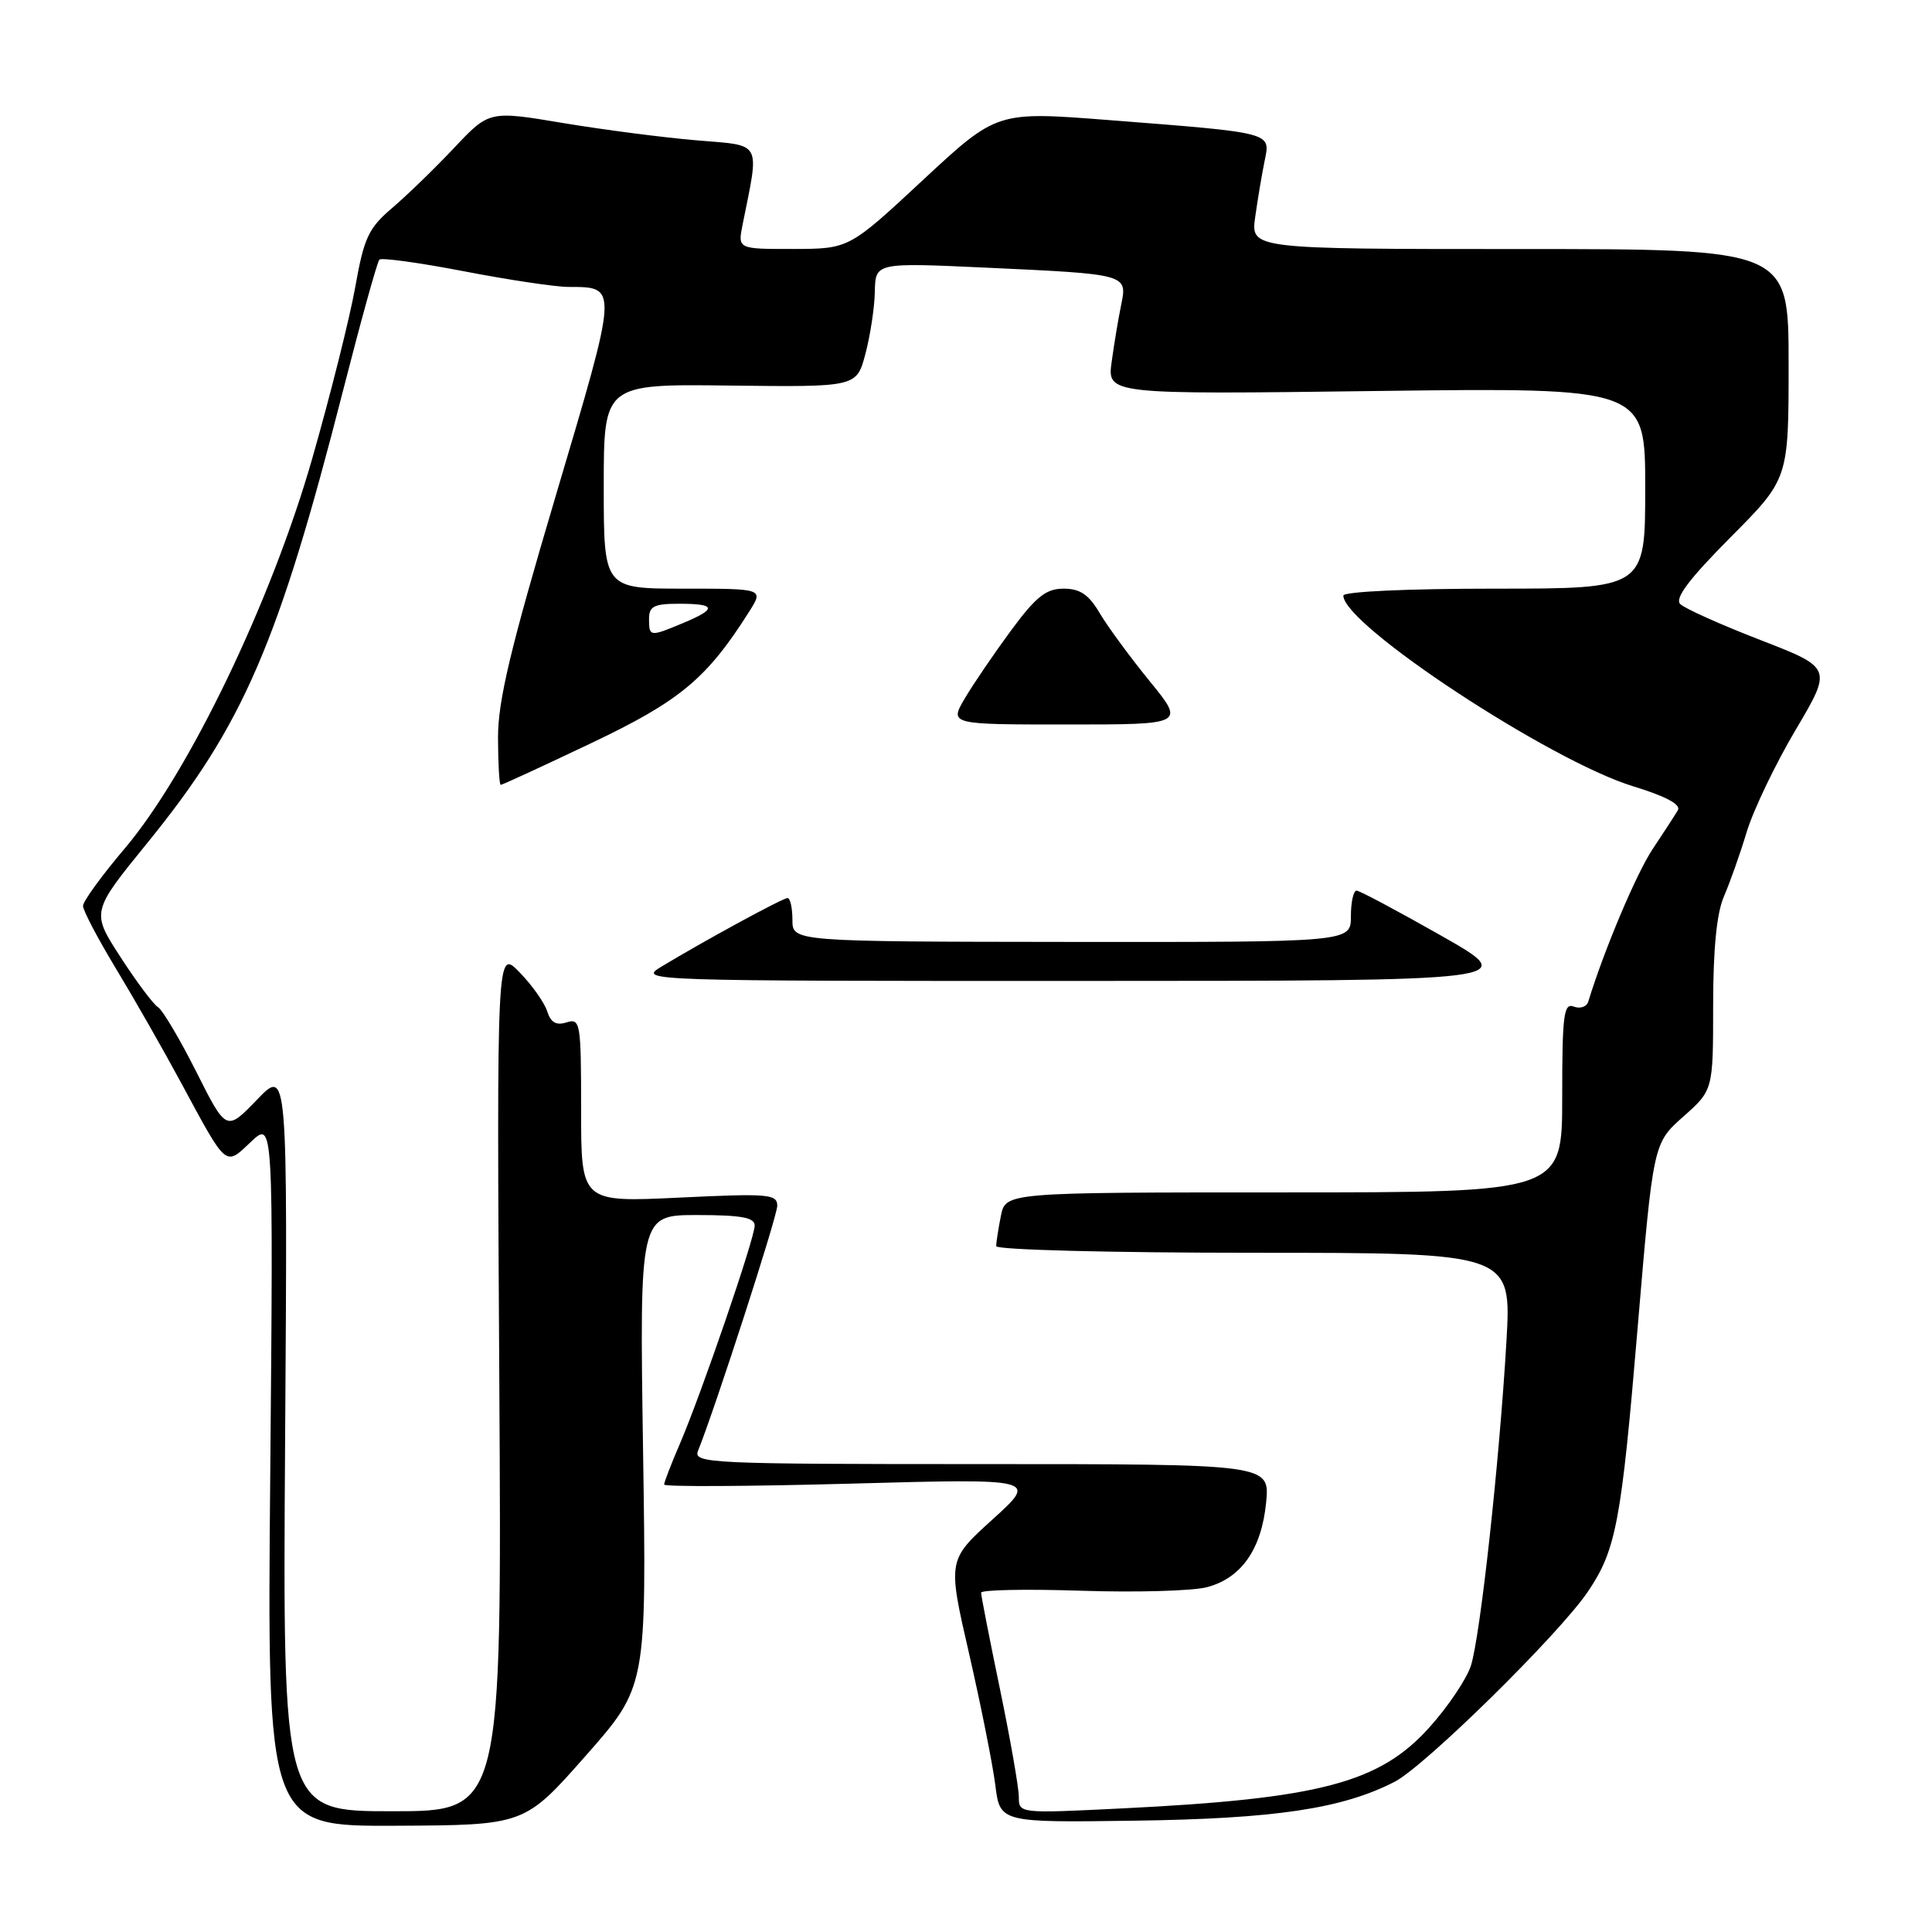 <?xml version="1.0" encoding="UTF-8" standalone="no"?>
<!DOCTYPE svg PUBLIC "-//W3C//DTD SVG 1.1//EN" "http://www.w3.org/Graphics/SVG/1.1/DTD/svg11.dtd" >
<svg xmlns="http://www.w3.org/2000/svg" xmlns:xlink="http://www.w3.org/1999/xlink" version="1.1" viewBox="0 0 256 256">
 <g >
 <path fill="currentColor"
d=" M 77.59 232.67 C 85.68 223.50 85.68 223.50 85.21 192.25 C 84.74 161.00 84.74 161.00 92.37 161.00 C 98.21 161.00 100.00 161.33 100.00 162.39 C 100.00 164.08 92.95 184.65 90.08 191.33 C 88.93 193.99 88.00 196.41 88.00 196.71 C 88.00 197.02 99.14 196.96 112.75 196.59 C 137.50 195.91 137.50 195.91 131.53 201.32 C 125.56 206.73 125.56 206.73 128.41 219.12 C 129.97 225.93 131.53 233.75 131.88 236.50 C 132.50 241.50 132.50 241.50 150.35 241.25 C 168.97 240.99 177.82 239.67 184.77 236.11 C 188.77 234.07 206.62 216.51 210.41 210.89 C 214.14 205.37 214.83 201.71 216.99 176.00 C 219.06 151.50 219.06 151.50 223.03 147.97 C 227.00 144.45 227.00 144.45 227.00 133.26 C 227.00 125.76 227.47 120.98 228.43 118.78 C 229.21 116.98 230.58 113.13 231.45 110.23 C 232.33 107.33 235.24 101.26 237.92 96.73 C 242.79 88.50 242.79 88.50 233.25 84.80 C 228.00 82.77 223.23 80.63 222.64 80.04 C 221.88 79.28 223.83 76.71 229.29 71.21 C 237.00 63.46 237.00 63.46 237.00 48.23 C 237.00 33.00 237.00 33.00 201.36 33.00 C 165.73 33.00 165.73 33.00 166.32 28.75 C 166.65 26.41 167.21 23.07 167.57 21.32 C 168.35 17.50 168.83 17.62 146.79 15.90 C 132.08 14.76 132.08 14.76 122.29 23.86 C 112.50 32.97 112.50 32.97 105.12 32.99 C 97.75 33.00 97.75 33.00 98.40 29.75 C 100.65 18.55 101.07 19.33 92.36 18.60 C 88.04 18.24 80.07 17.21 74.66 16.31 C 64.82 14.66 64.82 14.66 60.16 19.61 C 57.60 22.33 53.90 25.91 51.95 27.57 C 48.83 30.23 48.23 31.50 47.07 38.05 C 46.34 42.15 43.77 52.37 41.37 60.77 C 35.94 79.72 25.02 102.42 16.50 112.46 C 13.48 116.02 11.00 119.43 11.00 120.04 C 11.00 120.64 12.96 124.37 15.35 128.32 C 17.74 132.27 21.64 139.10 24.01 143.50 C 30.13 154.84 29.80 154.56 33.26 151.29 C 36.22 148.50 36.22 148.50 35.81 195.25 C 35.39 242.00 35.39 242.00 52.45 241.92 C 69.50 241.84 69.50 241.84 77.59 232.67 Z  M 37.78 190.75 C 38.11 141.50 38.11 141.50 34.05 145.72 C 29.99 149.93 29.99 149.93 26.02 142.04 C 23.84 137.70 21.55 133.84 20.93 133.45 C 20.31 133.07 18.07 130.07 15.95 126.79 C 12.09 120.83 12.09 120.83 19.54 111.67 C 32.22 96.08 36.88 85.30 45.47 51.70 C 47.83 42.47 49.99 34.68 50.27 34.40 C 50.55 34.12 55.58 34.81 61.44 35.94 C 67.30 37.07 73.54 38.01 75.30 38.02 C 81.95 38.05 81.97 37.62 73.65 65.66 C 67.64 85.90 65.98 92.85 65.99 97.75 C 66.00 101.19 66.16 104.00 66.35 104.00 C 66.55 104.00 71.93 101.52 78.32 98.48 C 90.10 92.88 93.64 89.94 99.26 81.06 C 101.20 78.00 101.20 78.00 90.60 78.00 C 80.00 78.00 80.00 78.00 80.00 64.44 C 80.00 50.88 80.00 50.88 96.75 51.09 C 113.50 51.29 113.50 51.29 114.67 46.90 C 115.31 44.48 115.88 40.77 115.92 38.65 C 116.00 34.79 116.00 34.79 130.75 35.47 C 149.37 36.33 149.39 36.33 148.57 40.35 C 148.21 42.08 147.64 45.47 147.31 47.88 C 146.69 52.27 146.69 52.27 182.35 51.81 C 218.00 51.36 218.00 51.36 218.00 64.68 C 218.00 78.00 218.00 78.00 198.00 78.00 C 186.49 78.00 178.00 78.39 178.00 78.92 C 178.00 82.80 205.40 100.83 216.41 104.19 C 220.72 105.51 222.76 106.60 222.33 107.35 C 221.96 107.98 220.46 110.30 218.99 112.50 C 216.83 115.73 212.53 125.93 210.45 132.73 C 210.24 133.41 209.38 133.70 208.54 133.38 C 207.20 132.86 207.00 134.46 207.00 145.39 C 207.00 158.00 207.00 158.00 170.12 158.00 C 133.25 158.00 133.25 158.00 132.62 161.12 C 132.28 162.84 132.00 164.64 132.00 165.12 C 132.00 165.61 147.30 166.00 166.15 166.00 C 200.29 166.00 200.29 166.00 199.61 177.75 C 198.67 193.79 196.15 216.81 194.90 220.72 C 194.33 222.48 191.86 226.16 189.40 228.89 C 182.80 236.24 174.88 238.33 148.75 239.62 C 135.02 240.30 135.00 240.30 135.00 238.09 C 135.00 236.87 133.87 230.44 132.50 223.81 C 131.12 217.17 130.00 211.43 130.00 211.04 C 130.00 210.66 135.96 210.54 143.25 210.78 C 150.54 211.02 158.04 210.81 159.93 210.31 C 164.49 209.11 167.17 205.26 167.77 199.07 C 168.25 194.00 168.25 194.00 130.02 194.00 C 94.01 194.00 91.83 193.90 92.49 192.25 C 94.82 186.43 102.98 161.21 102.99 159.78 C 103.00 158.22 101.86 158.12 90.00 158.69 C 77.00 159.31 77.00 159.31 77.00 147.09 C 77.00 135.49 76.90 134.90 75.08 135.47 C 73.70 135.91 72.98 135.50 72.50 133.99 C 72.13 132.84 70.48 130.51 68.83 128.82 C 65.82 125.74 65.82 125.74 66.16 182.87 C 66.50 240.00 66.50 240.00 51.97 240.00 C 37.45 240.00 37.45 240.00 37.78 190.75 Z  M 191.00 124.00 C 185.22 120.72 180.16 118.02 179.75 118.01 C 179.34 118.01 179.00 119.54 179.00 121.42 C 179.00 124.84 179.00 124.84 142.00 124.81 C 105.00 124.77 105.00 124.77 105.00 121.89 C 105.00 120.30 104.71 119.00 104.35 119.00 C 103.70 119.00 93.25 124.69 87.50 128.17 C 84.58 129.95 86.02 129.99 143.00 129.98 C 201.50 129.97 201.50 129.97 191.00 124.00 Z  M 152.33 90.25 C 149.76 87.09 146.78 83.04 145.72 81.25 C 144.27 78.78 143.11 78.00 140.93 78.00 C 138.61 78.00 137.28 79.06 133.99 83.51 C 131.75 86.55 128.99 90.60 127.86 92.51 C 125.80 96.00 125.80 96.00 141.41 96.00 C 157.02 96.00 157.02 96.00 152.33 90.25 Z  M 86.00 82.00 C 86.00 80.33 86.67 80.00 90.00 80.00 C 94.91 80.00 95.05 80.66 90.53 82.55 C 86.11 84.40 86.00 84.39 86.00 82.00 Z "/>
</g>
</svg>